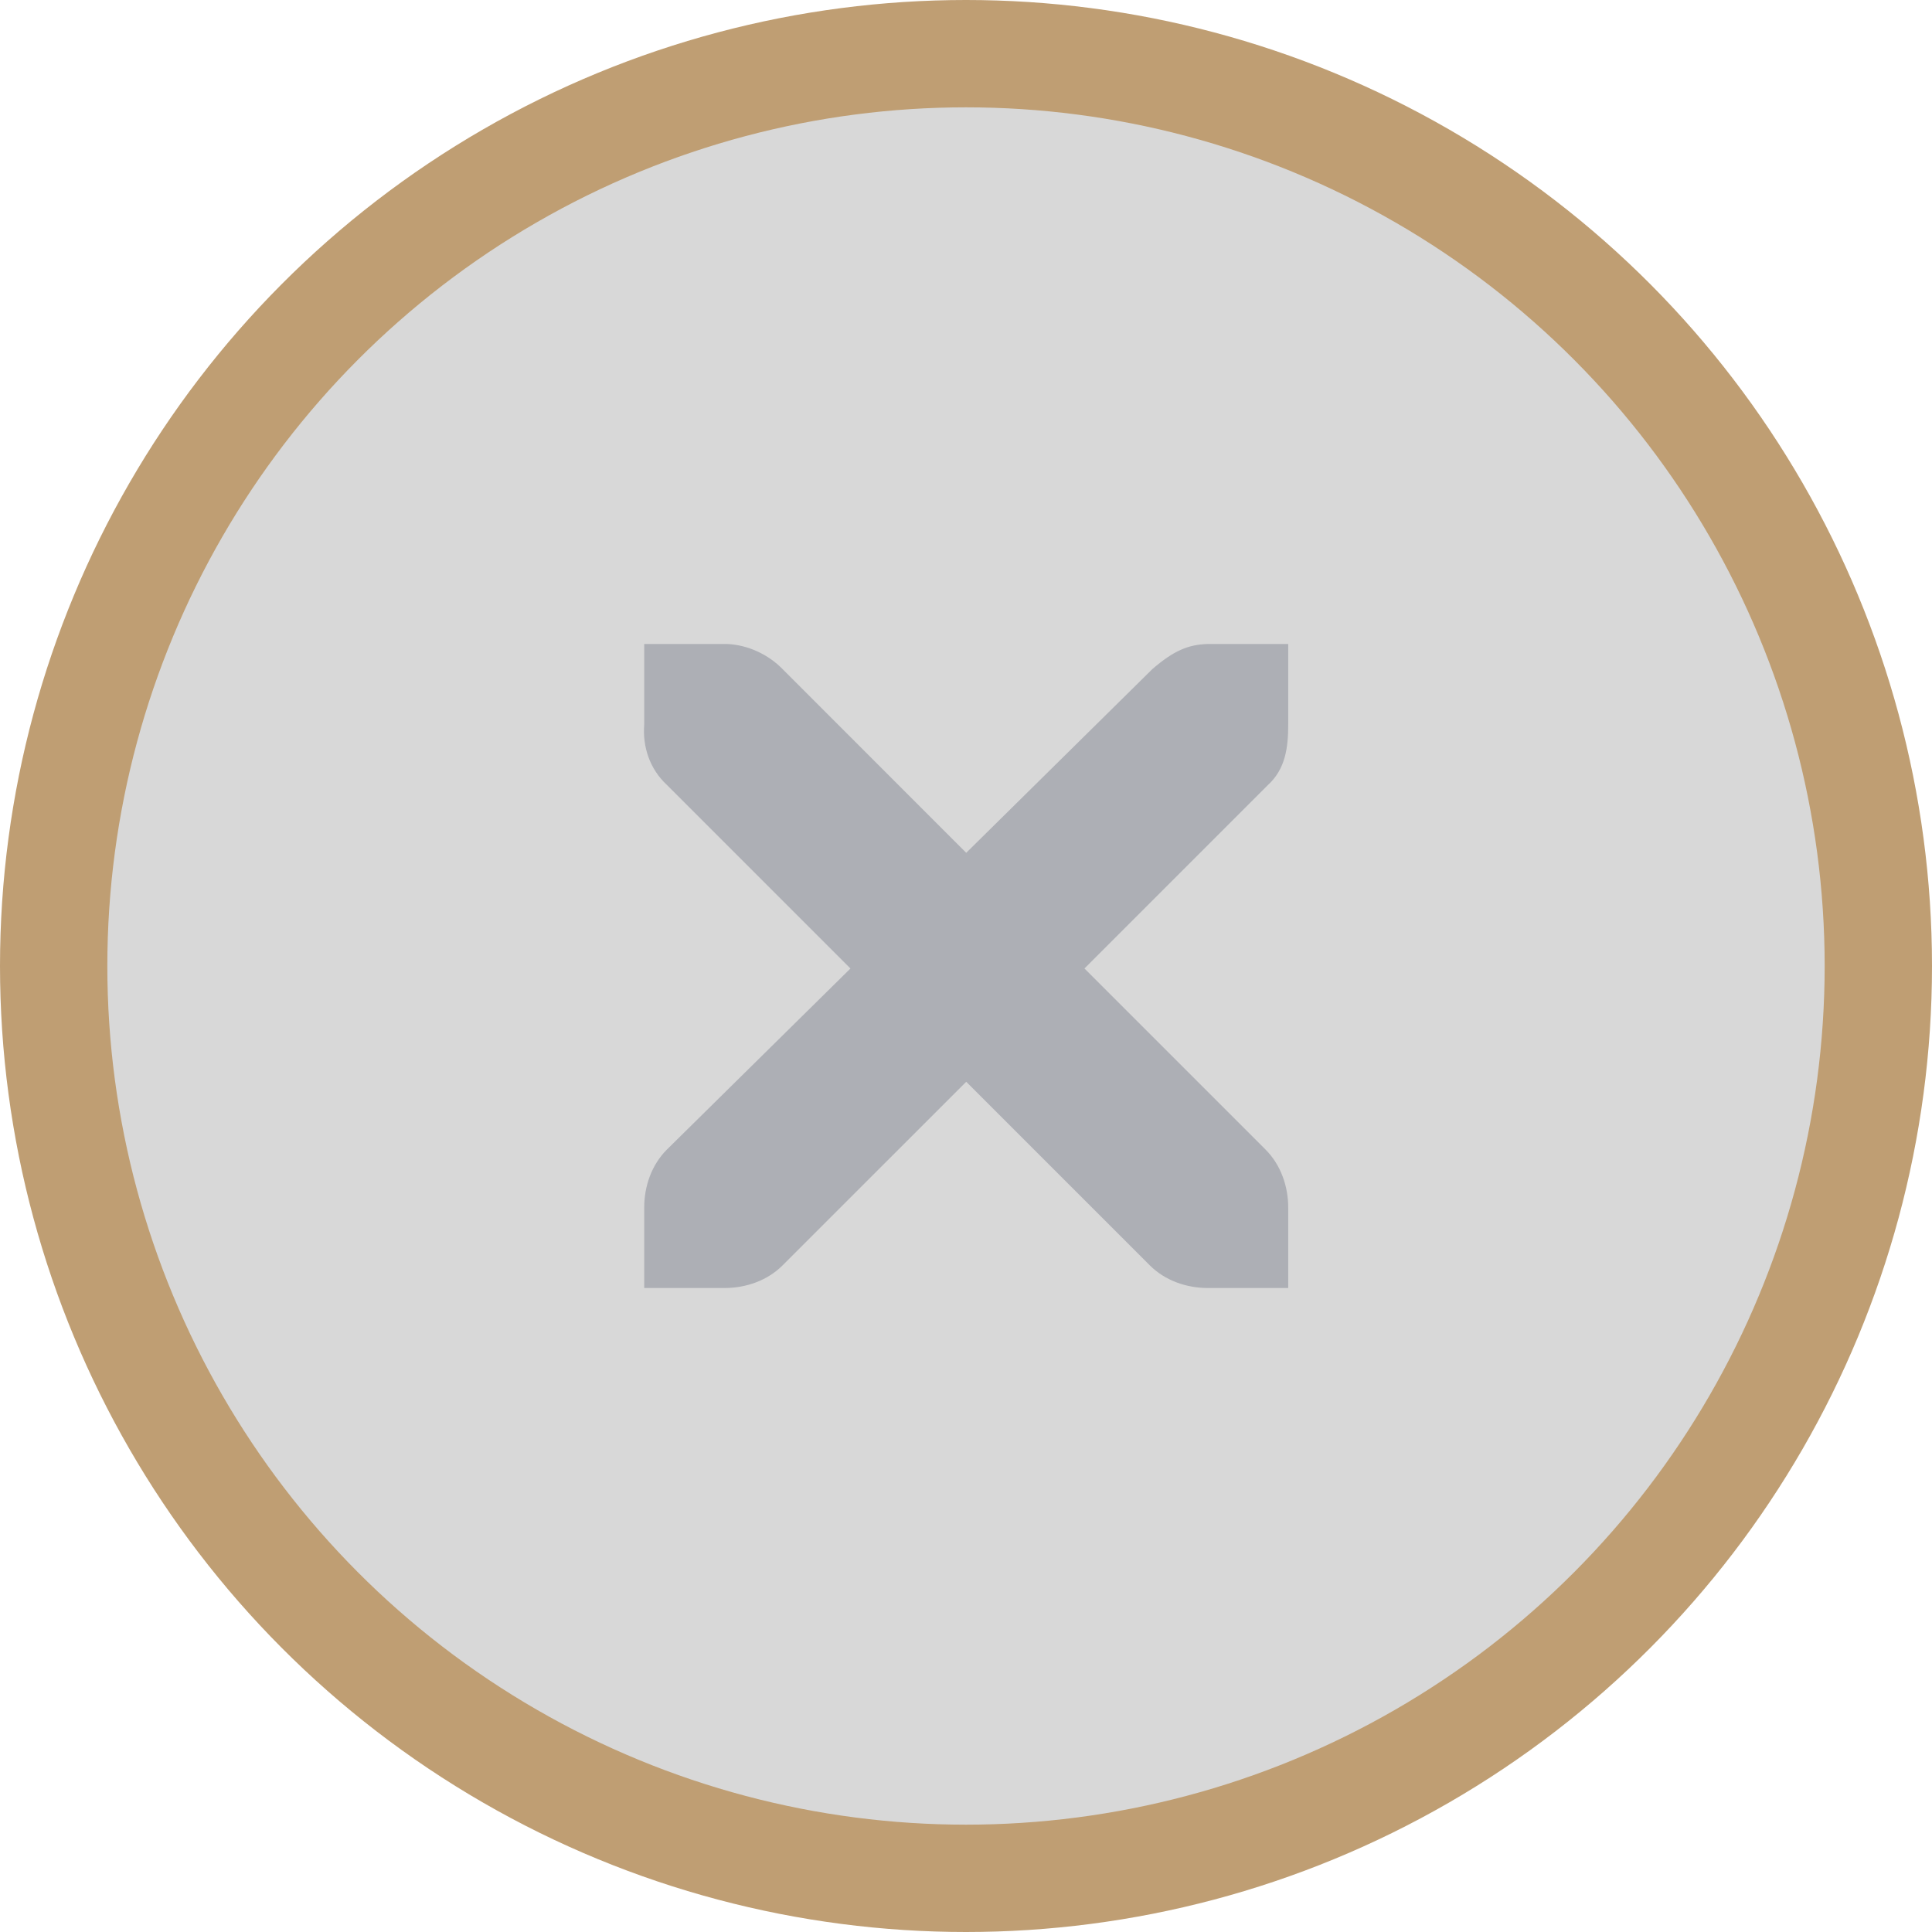 <?xml version="1.0" encoding="UTF-8" standalone="no"?>
<!-- Created with Inkscape (http://www.inkscape.org/) -->

<svg
   xmlns:osb="http://www.openswatchbook.org/uri/2009/osb"
   xmlns:dc="http://purl.org/dc/elements/1.1/"
   xmlns:cc="http://creativecommons.org/ns#"
   xmlns:rdf="http://www.w3.org/1999/02/22-rdf-syntax-ns#"
   xmlns:svg="http://www.w3.org/2000/svg"
   xmlns="http://www.w3.org/2000/svg"
   xmlns:xlink="http://www.w3.org/1999/xlink"
   xmlns:sodipodi="http://sodipodi.sourceforge.net/DTD/sodipodi-0.dtd"
   xmlns:inkscape="http://www.inkscape.org/namespaces/inkscape"
   width="18"
   height="18"
   viewBox="0 0 18 18"
   id="svg5995"
   version="1.1"
   inkscape:version="0.91 r13725"
   sodipodi:docname="message-close-hover.svg">
  <defs
     id="defs5997">
    <linearGradient
       id="selected_bg_color"
       osb:paint="solid">
      <stop
         style="stop-color:#BF9E73;stop-opacity:1;"
         offset="0"
         id="stop4148" />
    </linearGradient>
    <linearGradient
       inkscape:collect="always"
       xlink:href="#selected_bg_color"
       id="linearGradient4150"
       x1="9"
       y1="1034.362"
       x2="9"
       y2="1052.362"
       gradientUnits="userSpaceOnUse" />
  </defs>
  <sodipodi:namedview
     id="base"
     pagecolor="#ffffff"
     bordercolor="#666666"
     borderopacity="1.0"
     inkscape:pageopacity="0.0"
     inkscape:pageshadow="2"
     inkscape:zoom="15.839192"
     inkscape:cx="-1.2464835"
     inkscape:cy="10.941684"
     inkscape:document-units="px"
     inkscape:current-layer="layer1"
     showgrid="true"
     units="px"
     inkscape:snap-bbox="true"
     inkscape:bbox-paths="true"
     inkscape:snap-bbox-edge-midpoints="true"
     inkscape:bbox-nodes="true">
    <inkscape:grid
       type="xygrid"
       id="grid6543" />
  </sodipodi:namedview>
  <g
     inkscape:label="Ebene 1"
     inkscape:groupmode="layer"
     id="layer1"
     transform="translate(0,-1034.362)">
    <circle
       style="display:inline;opacity:1;fill:#000000;fill-opacity:0.153;stroke:url(#linearGradient4150);stroke-width:1;stroke-linecap:round;stroke-linejoin:miter;stroke-miterlimit:4;stroke-dasharray:none;stroke-dashoffset:0;stroke-opacity:1"
       id="path4166"
       cx="9"
       cy="1043.362"
       r="8.5" />
    <g
       id="g4201"
       transform="translate(-19.06,1044.307)"
       inkscape:transform-center-x="19.062501"
       inkscape:transform-center-y="9.1875004"
       style="display:inline;fill:#adafb5;fill-opacity:1">
      <g
         style="display:inline;fill:#adafb5;fill-opacity:1"
         id="layer9"
         transform="translate(-60,-518)" />
      <g
         id="layer10"
         transform="translate(-60,-518)"
         style="fill:#adafb5;fill-opacity:1" />
      <g
         id="layer11"
         transform="translate(-60,-518)"
         style="fill:#adafb5;fill-opacity:1" />
      <g
         transform="matrix(0.75,0,0,0.75,22.062,-6.945)"
         id="g2996"
         style="fill:#adafb5;fill-opacity:1">
        <g
           transform="translate(-60,-518)"
           id="layer12"
           style="fill:#adafb5;fill-opacity:1">
          <g
             transform="translate(19,-242)"
             id="layer4-4-1"
             style="display:inline;fill:#adafb5;fill-opacity:1">
            <path
               inkscape:connector-curvature="0"
               d="m 45,764 1,0 c 0.01,-1.2e-4 0.021,-4.6e-4 0.031,0 0.255,0.011 0.51,0.129 0.688,0.312 L 49,766.594 51.312,764.312 C 51.578,764.082 51.759,764.007 52,764 l 1,0 0,1 c 0,0.286 -0.034,0.551 -0.25,0.75 l -2.281,2.281 2.25,2.25 C 52.907,770.469 53,770.735 53,771 l 0,1 -1,0 c -0.265,-10e-6 -0.531,-0.093 -0.719,-0.281 L 49,769.438 46.719,771.719 C 46.531,771.907 46.265,772 46,772 l -1,0 0,-1 c -3e-6,-0.265 0.093,-0.531 0.281,-0.719 l 2.281,-2.25 L 45.281,765.75 C 45.071,765.555 44.978,765.281 45,765 l 0,-1 z"
               id="path10839-9"
               style="color:#bebebe;font-style:normal;font-variant:normal;font-weight:normal;font-stretch:normal;font-size:medium;line-height:normal;font-family:'Andale Mono';-inkscape-font-specification:'Andale Mono';text-indent:0;text-align:start;text-decoration:none;text-decoration-line:none;letter-spacing:normal;word-spacing:normal;text-transform:none;direction:ltr;block-progression:tb;writing-mode:lr-tb;text-anchor:start;display:inline;overflow:visible;visibility:visible;fill:#adafb5;fill-opacity:1;fill-rule:nonzero;stroke:none;stroke-width:1.781;marker:none;enable-background:new" />
          </g>
        </g>
      </g>
      <g
         id="layer13"
         transform="translate(-60,-518)"
         style="fill:#adafb5;fill-opacity:1" />
      <g
         id="layer14"
         transform="translate(-60,-518)"
         style="fill:#adafb5;fill-opacity:1" />
      <g
         id="layer15"
         transform="translate(-60,-518)"
         style="fill:#adafb5;fill-opacity:1" />
    </g>
  </g>
</svg>

